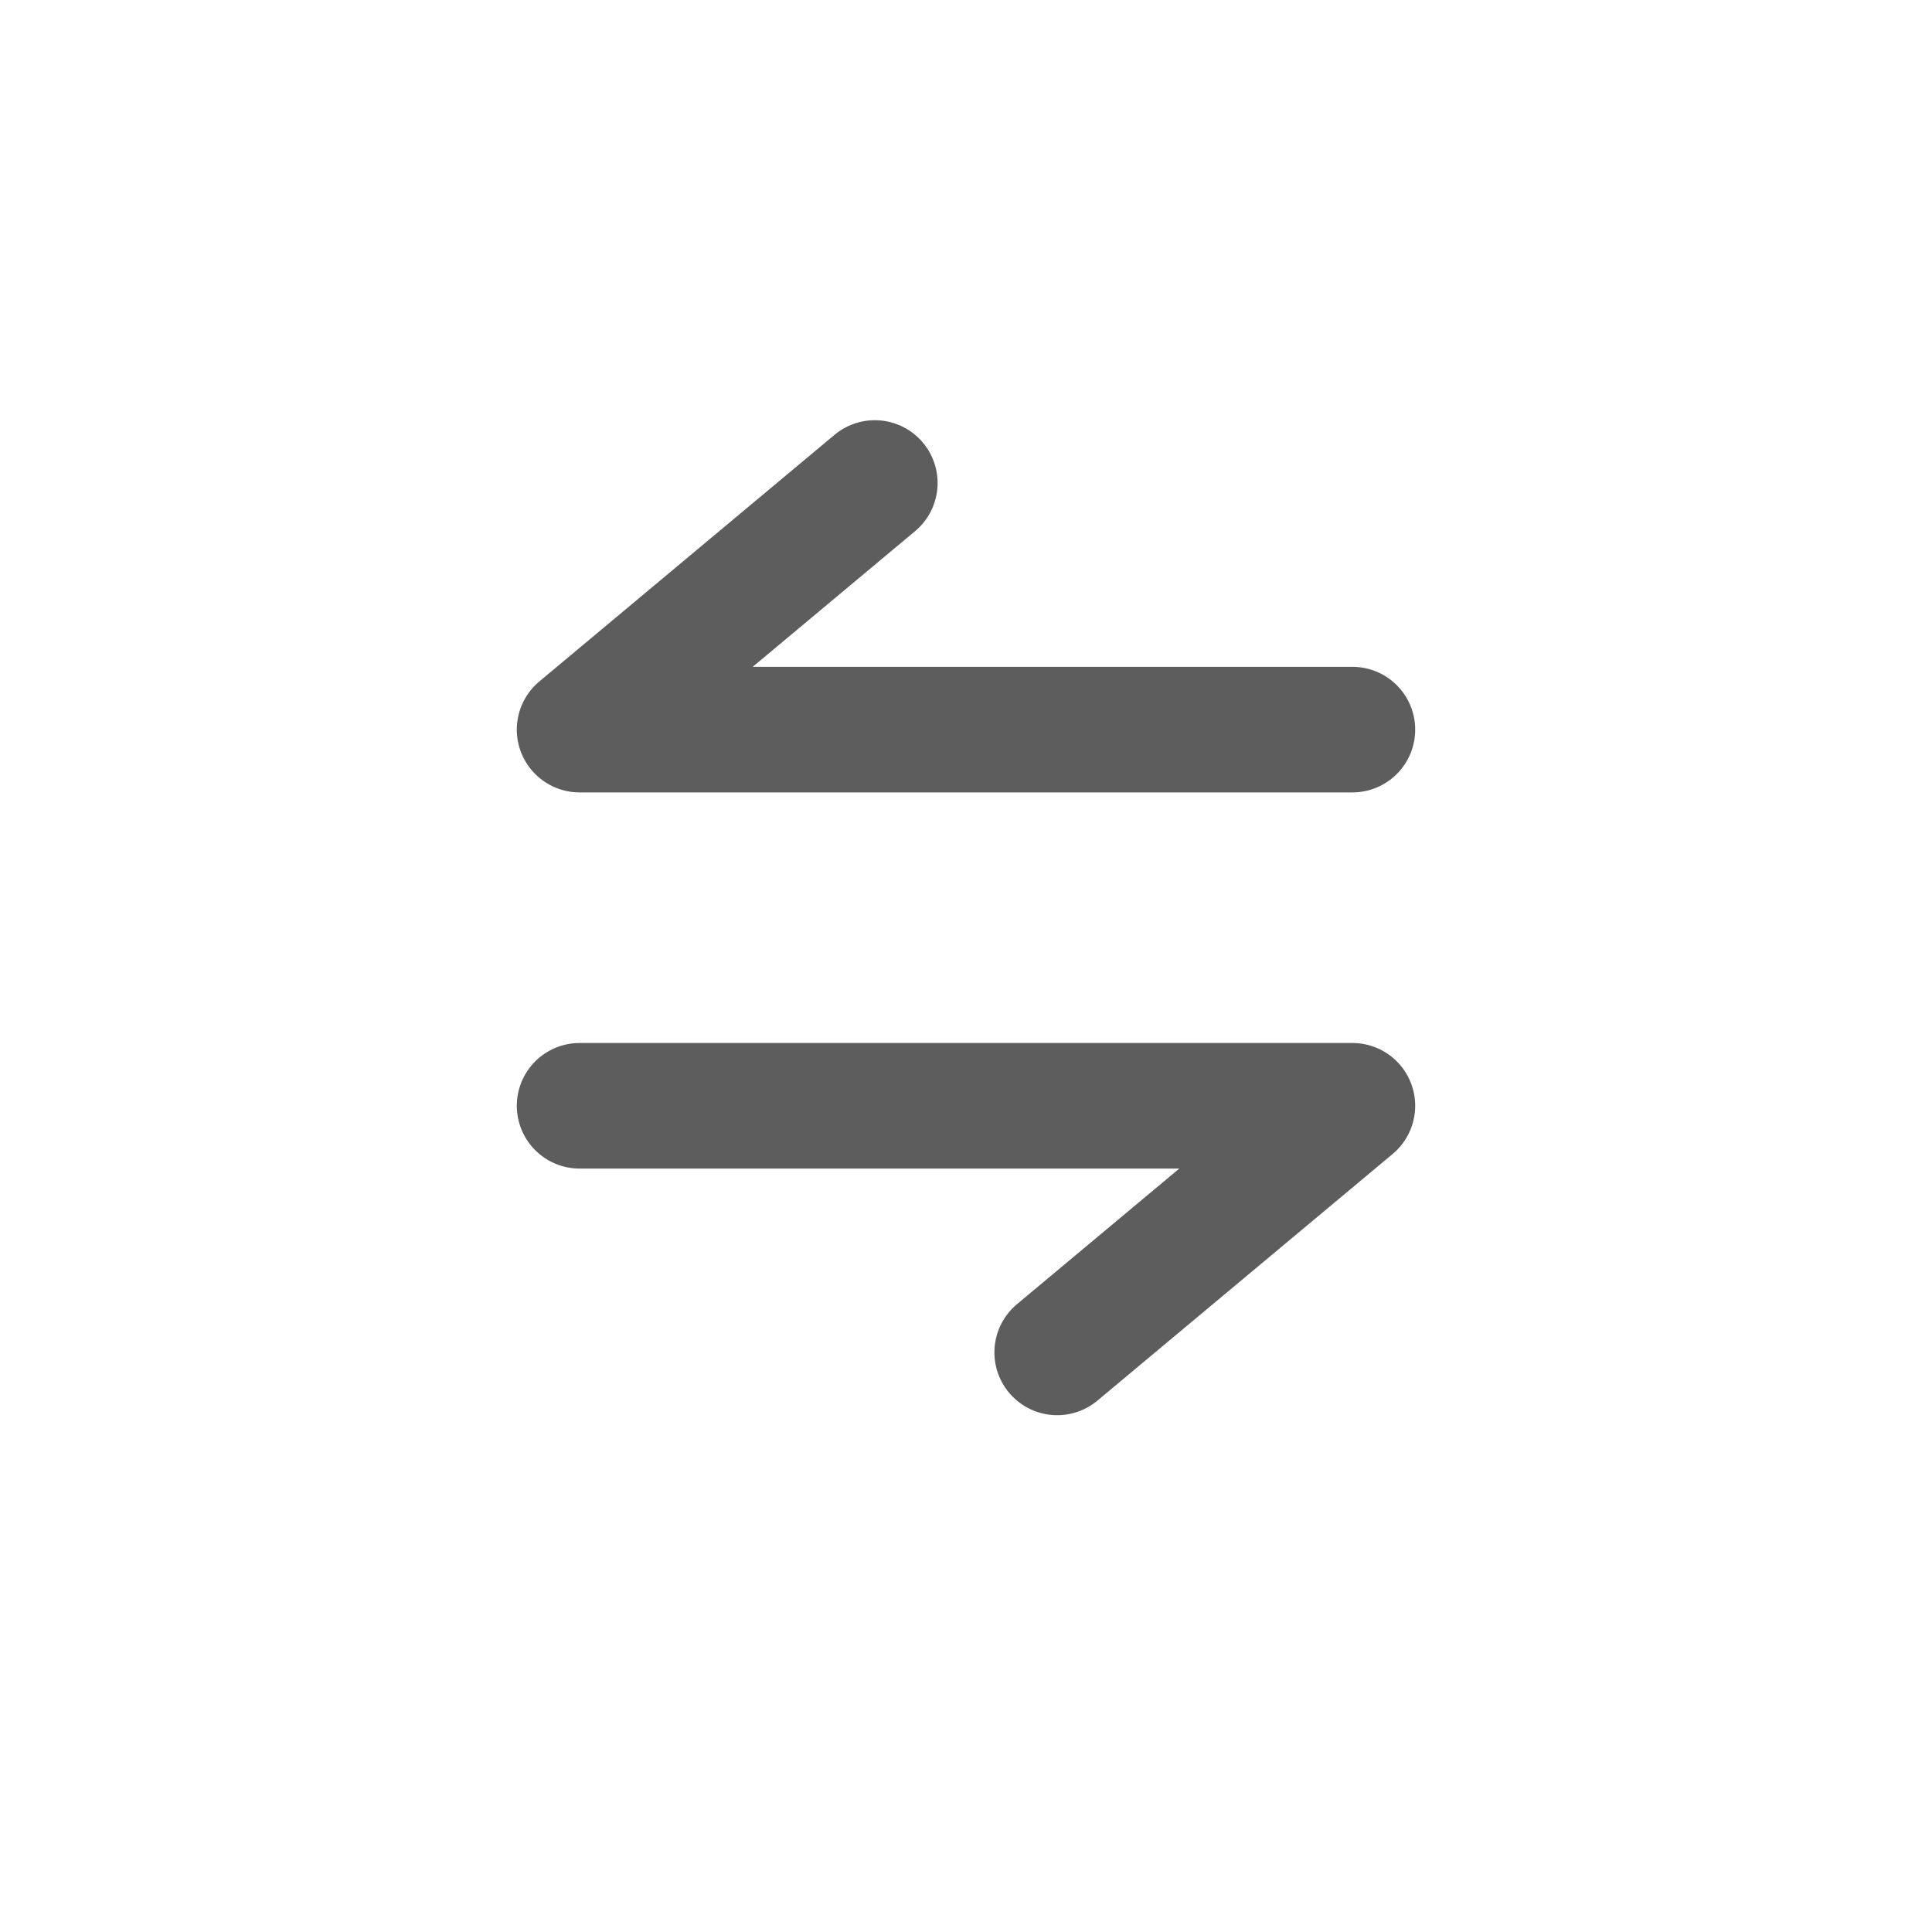 <svg width="20" height="20" viewBox="0 0 20 20" fill="none" xmlns="http://www.w3.org/2000/svg">
    <path class="stroke" d="M14 7.553H6L9.056 5M6 11.447H14L10.944 14" stroke="#5D5D5D" stroke-width="1.3"
          stroke-linecap="round" stroke-linejoin="round"/>
</svg>
